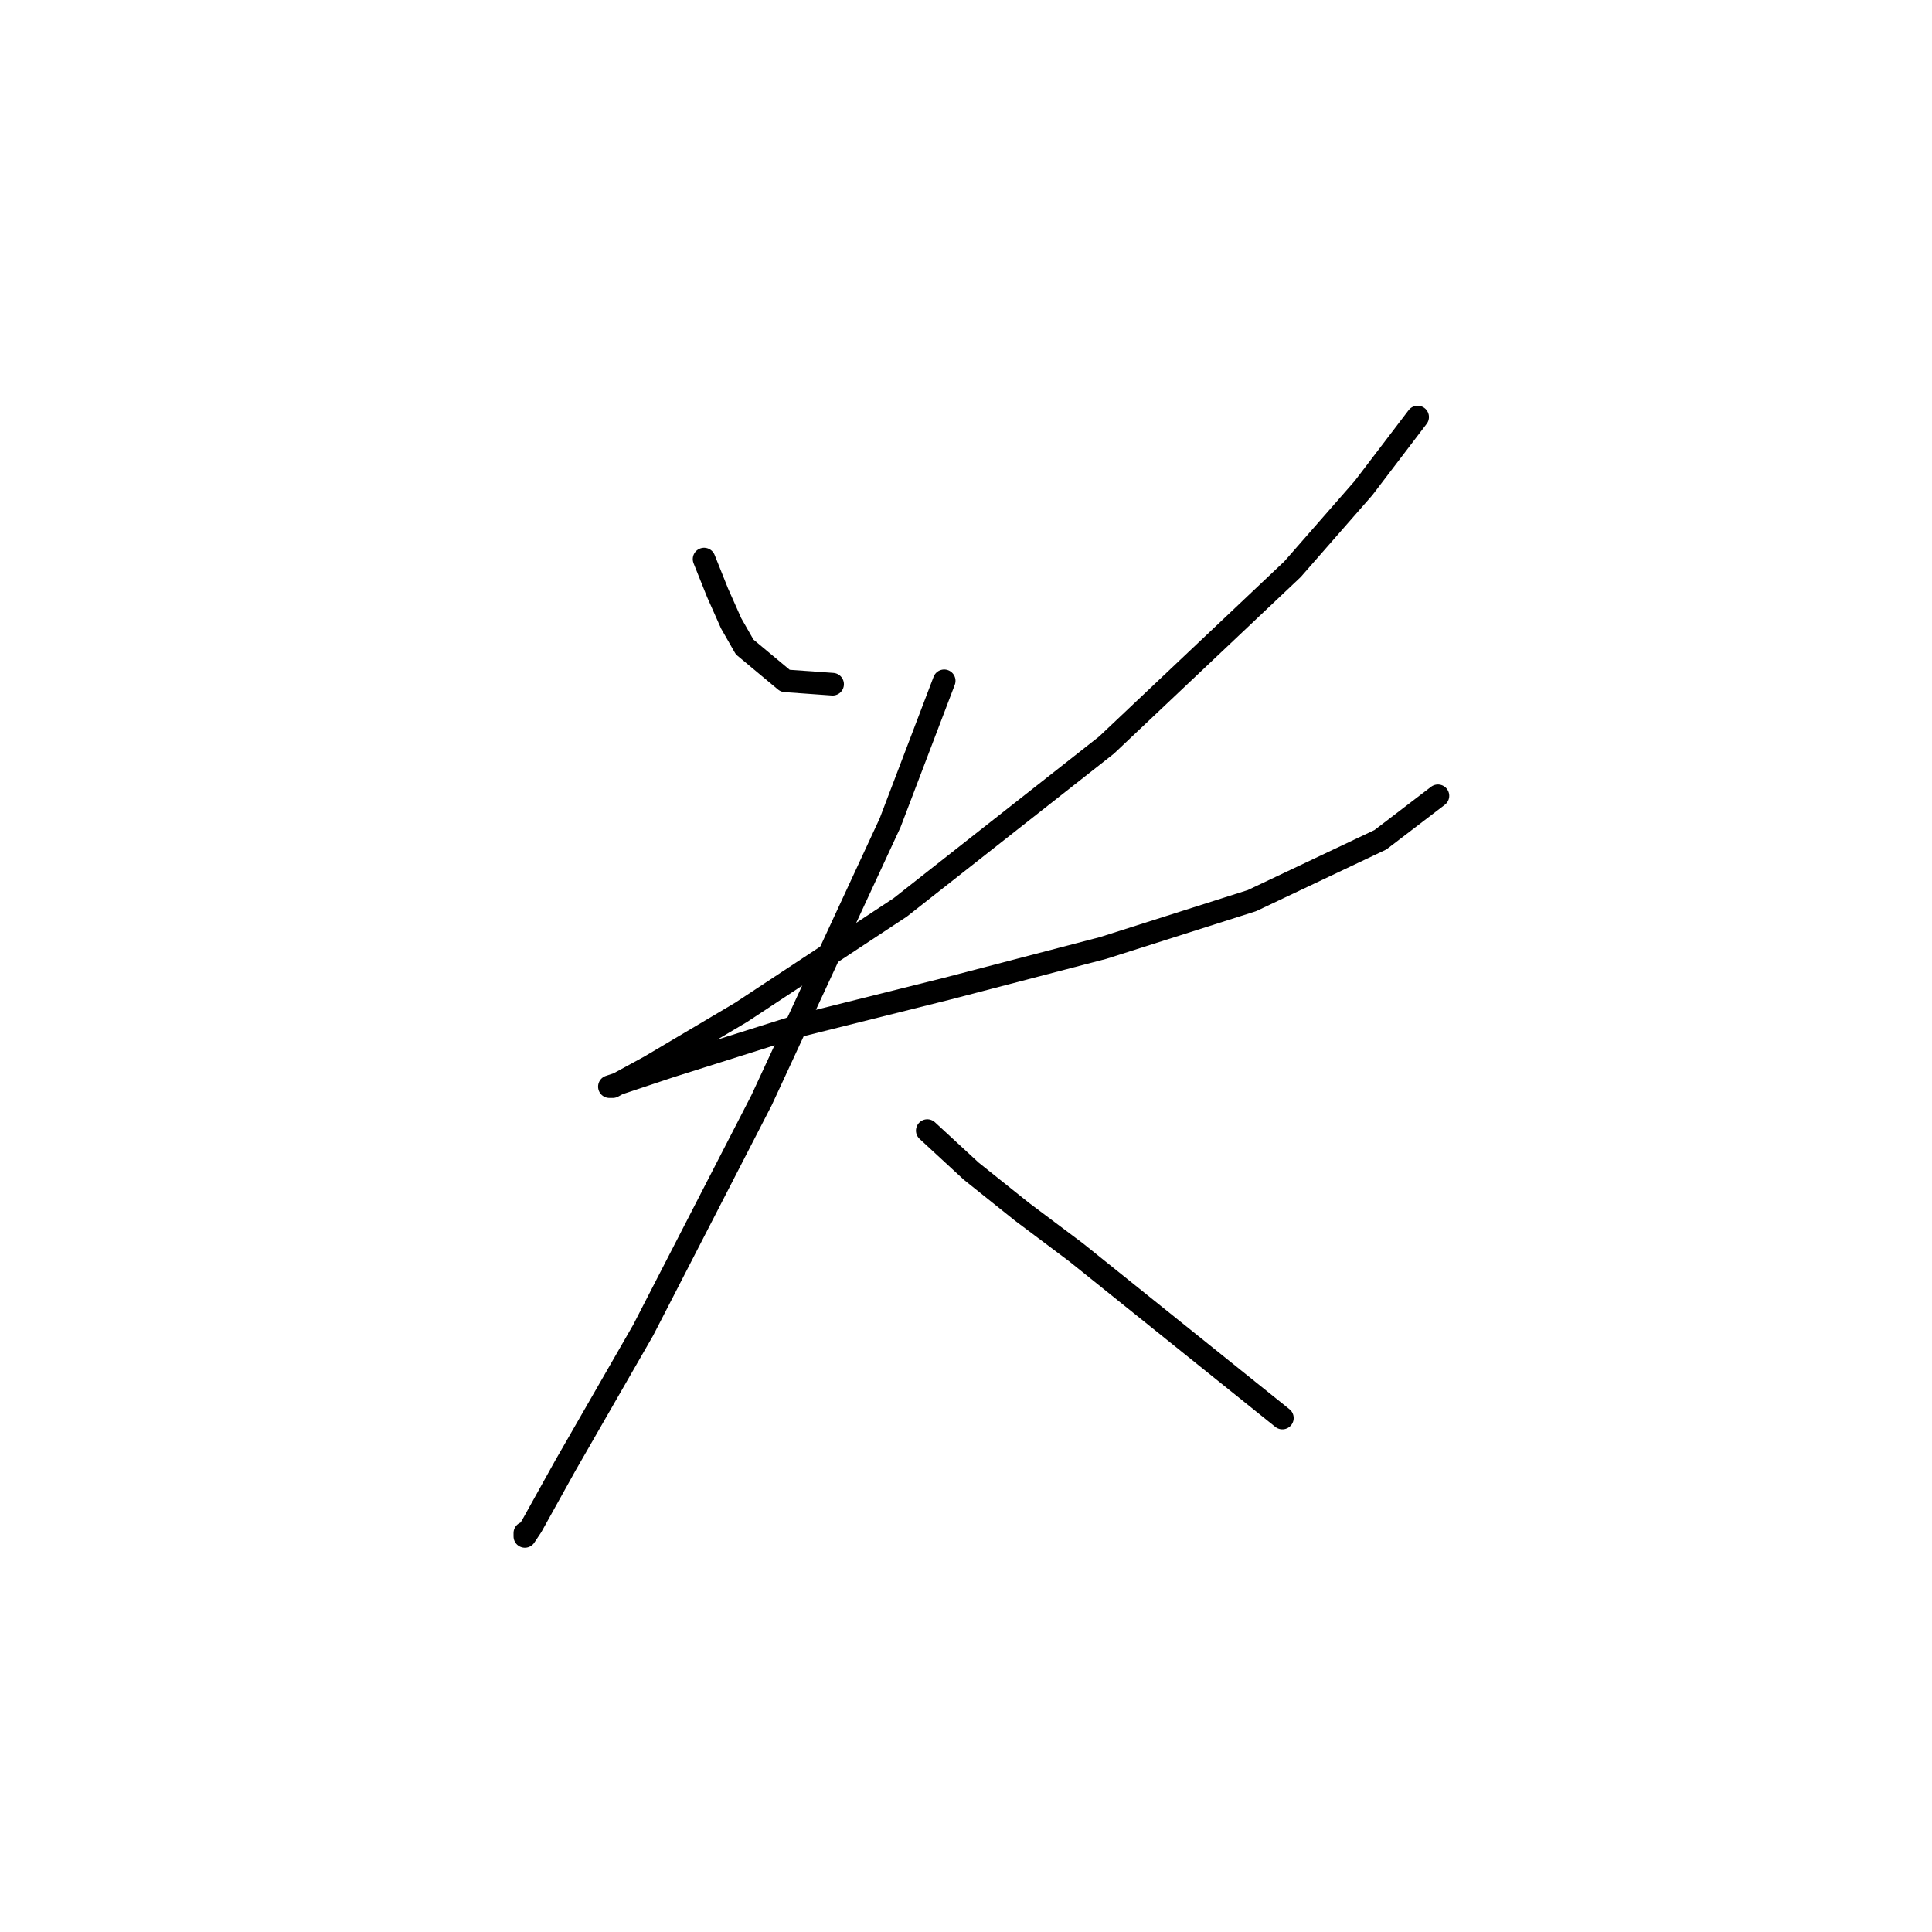 <?xml version="1.0" standalone="no"?>
    <svg width="256" height="256" xmlns="http://www.w3.org/2000/svg" version="1.1">
    <polyline stroke="black" stroke-width="3" stroke-linecap="round" fill="transparent" stroke-linejoin="round" points="93.295 74.081 95.088 78.562 96.88 82.595 98.672 85.731 104.05 90.212 110.323 90.661 110.323 90.661 " />
        <polyline stroke="black" stroke-width="3" stroke-linecap="round" fill="transparent" stroke-linejoin="round" points="187.844 55.261 180.675 64.671 171.265 75.425 146.619 98.726 119.285 120.235 98.224 134.126 86.126 141.296 81.196 143.985 80.748 143.985 88.814 141.296 105.842 135.919 125.558 130.99 146.171 125.612 165.888 119.339 182.915 111.273 190.533 105.448 190.533 105.448 " />
        <polyline stroke="black" stroke-width="3" stroke-linecap="round" fill="transparent" stroke-linejoin="round" points="125.11 90.212 117.941 109.033 100.913 145.777 85.229 176.248 74.923 194.172 70.442 202.238 69.546 203.582 69.546 203.134 69.546 203.134 " />
        <polyline stroke="black" stroke-width="3" stroke-linecap="round" fill="transparent" stroke-linejoin="round" points="122.87 149.81 128.695 155.187 135.417 160.564 142.586 165.942 169.92 187.898 169.92 187.898 " />
        </svg>